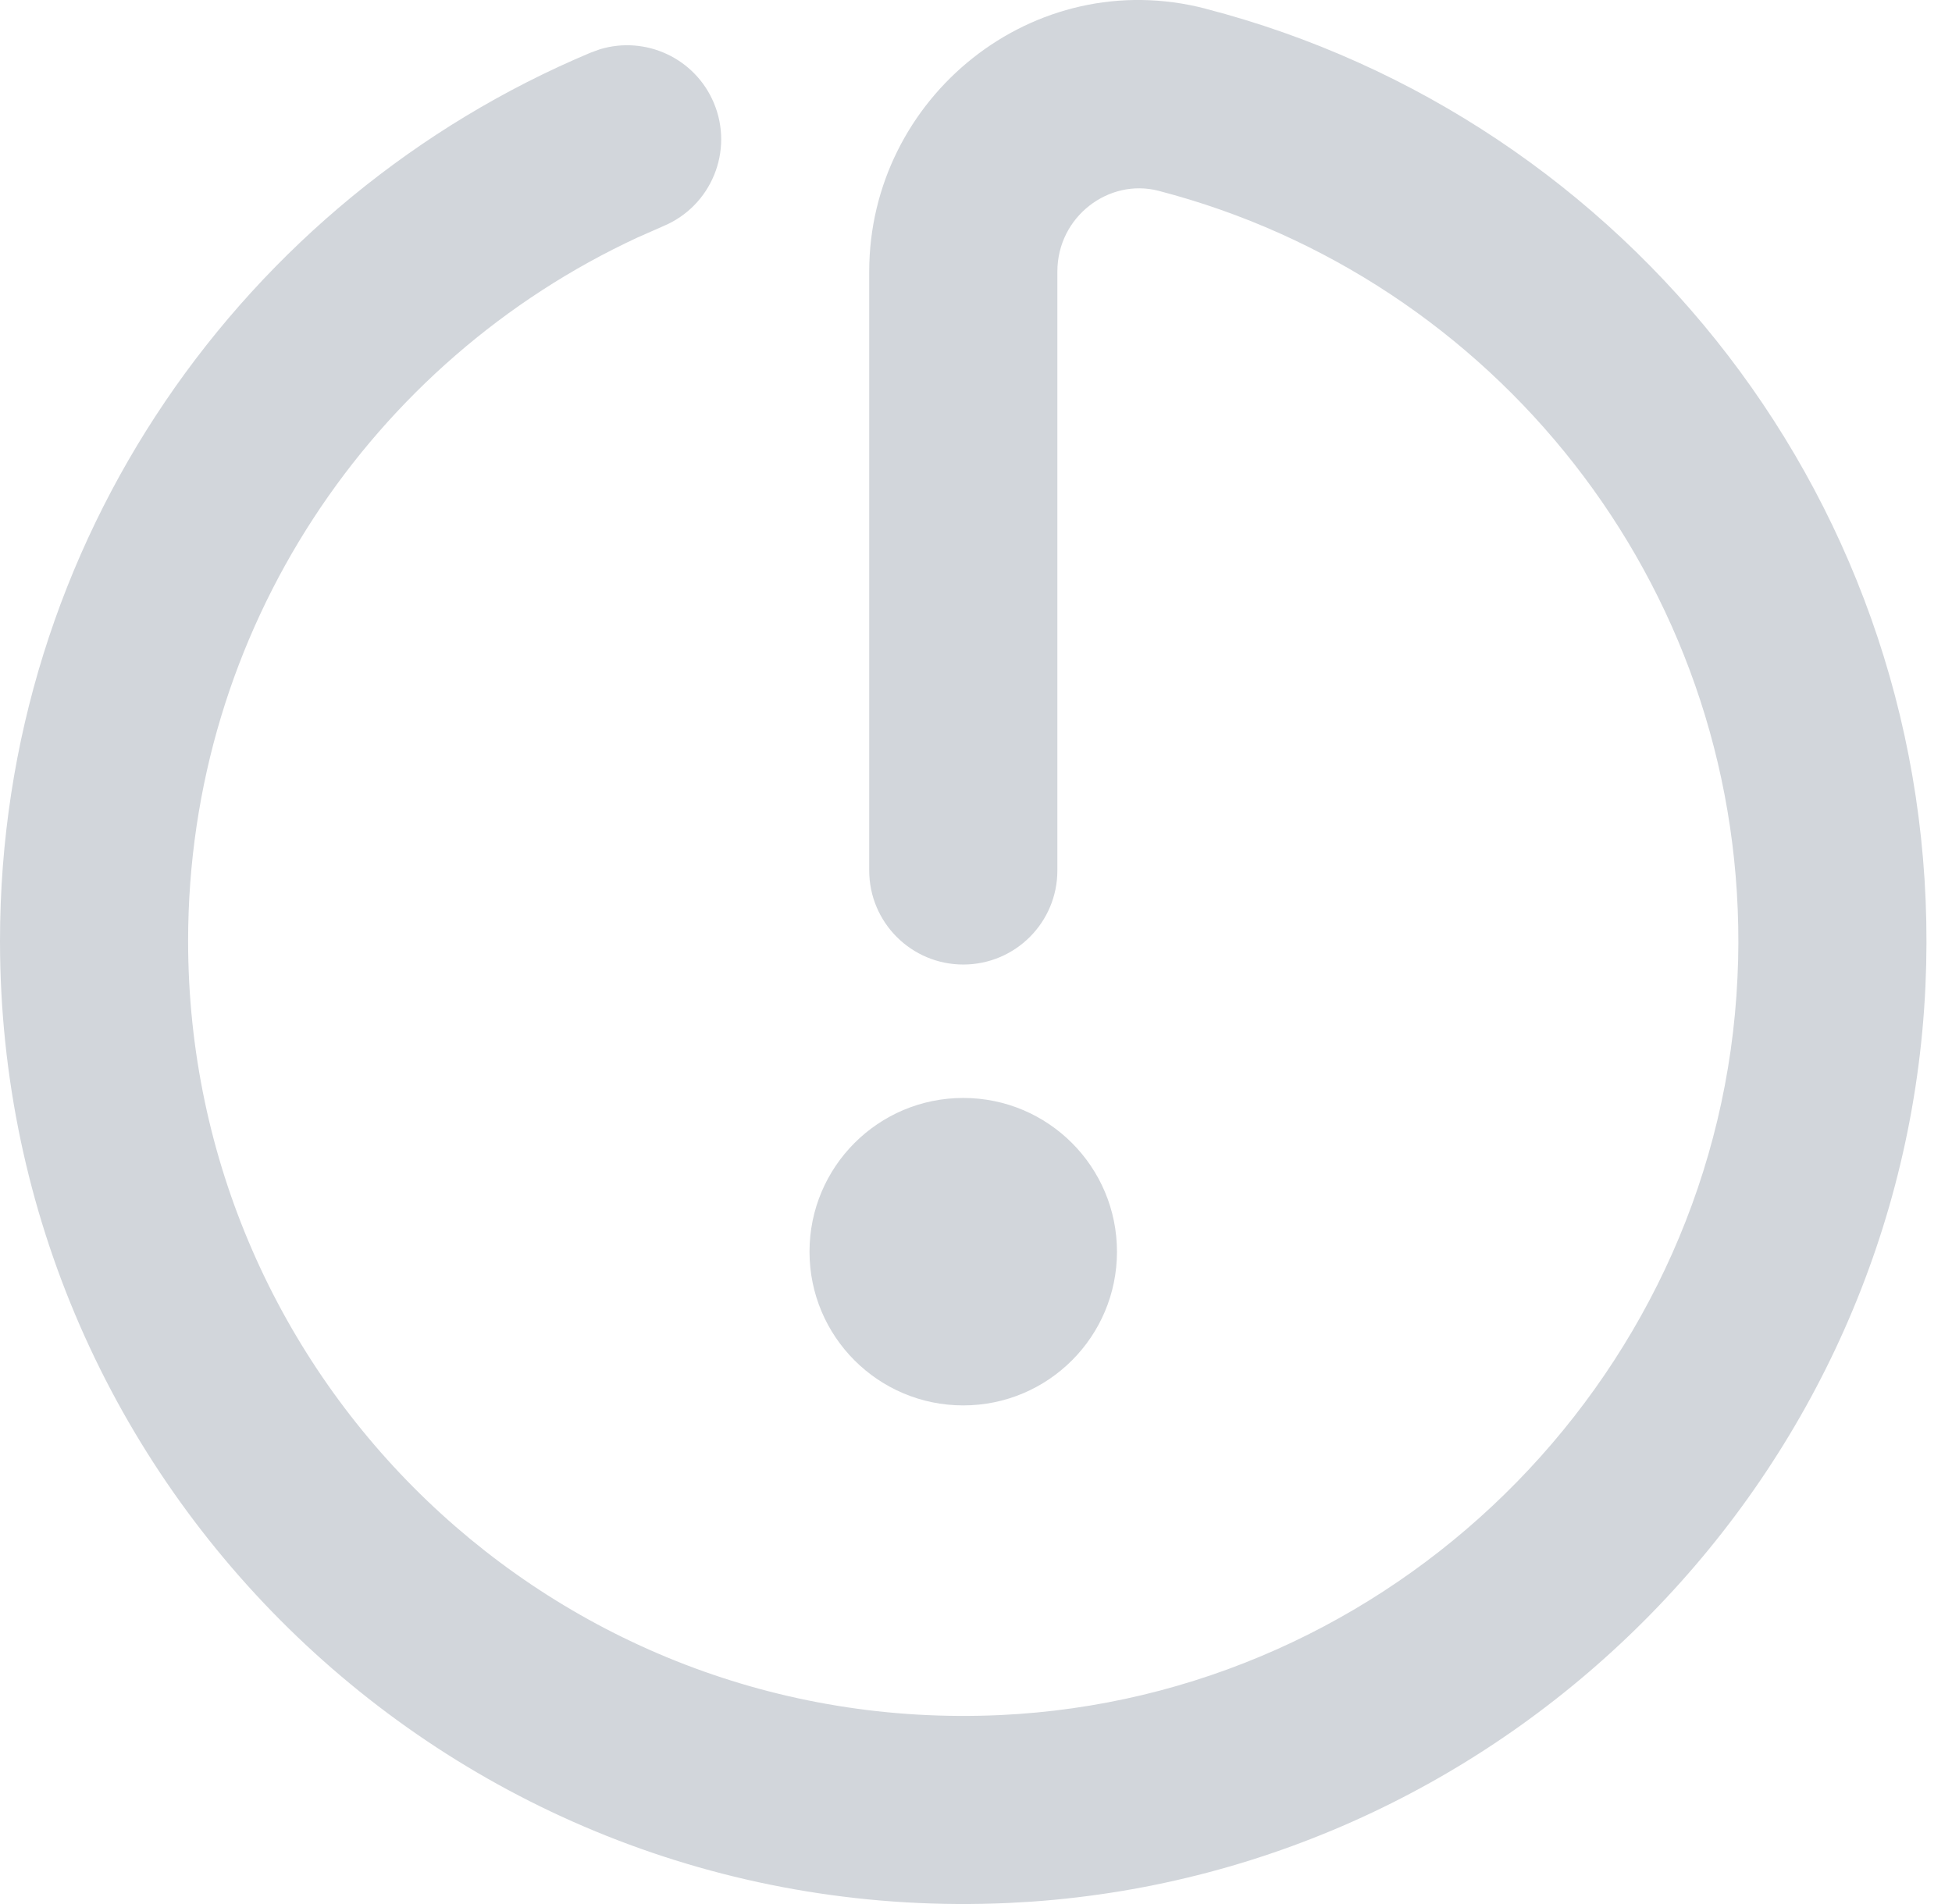 <svg width="41" height="40" viewBox="0 0 41 40" fill="none" xmlns="http://www.w3.org/2000/svg">
<path d="M18.257 18.288V5.706C18.257 2.048 21.702 -0.758 25.326 0.183L25.325 0.184C34.184 2.482 40.689 10.631 40.458 20.262L40.442 20.721C39.972 30.931 31.818 39.237 21.67 39.95L21.185 39.978C9.58 40.512 0 31.259 0 19.767C0 11.364 5.123 4.162 12.408 1.105L12.598 1.036C13.556 0.744 14.598 1.219 14.994 2.163C15.416 3.169 14.942 4.327 13.936 4.749L13.392 4.989C7.814 7.575 3.952 13.222 3.951 19.767C3.951 29.015 11.659 36.461 21.003 36.031L21.393 36.008C29.546 35.435 36.117 28.742 36.494 20.54L36.508 20.169C36.691 12.543 31.628 6.066 24.671 4.1L24.333 4.008H24.332C23.294 3.739 22.209 4.547 22.209 5.706V18.288C22.209 19.379 21.324 20.263 20.233 20.263C19.142 20.263 18.258 19.379 18.257 18.288Z" fill="#D2D6DB"/>
<path d="M20.232 29.525C22.016 29.525 23.461 28.079 23.461 26.296C23.461 24.512 22.016 23.066 20.232 23.066C18.448 23.066 17.003 24.512 17.003 26.296C17.003 28.079 18.448 29.525 20.232 29.525Z" fill="#D2D6DB"/>
</svg>
